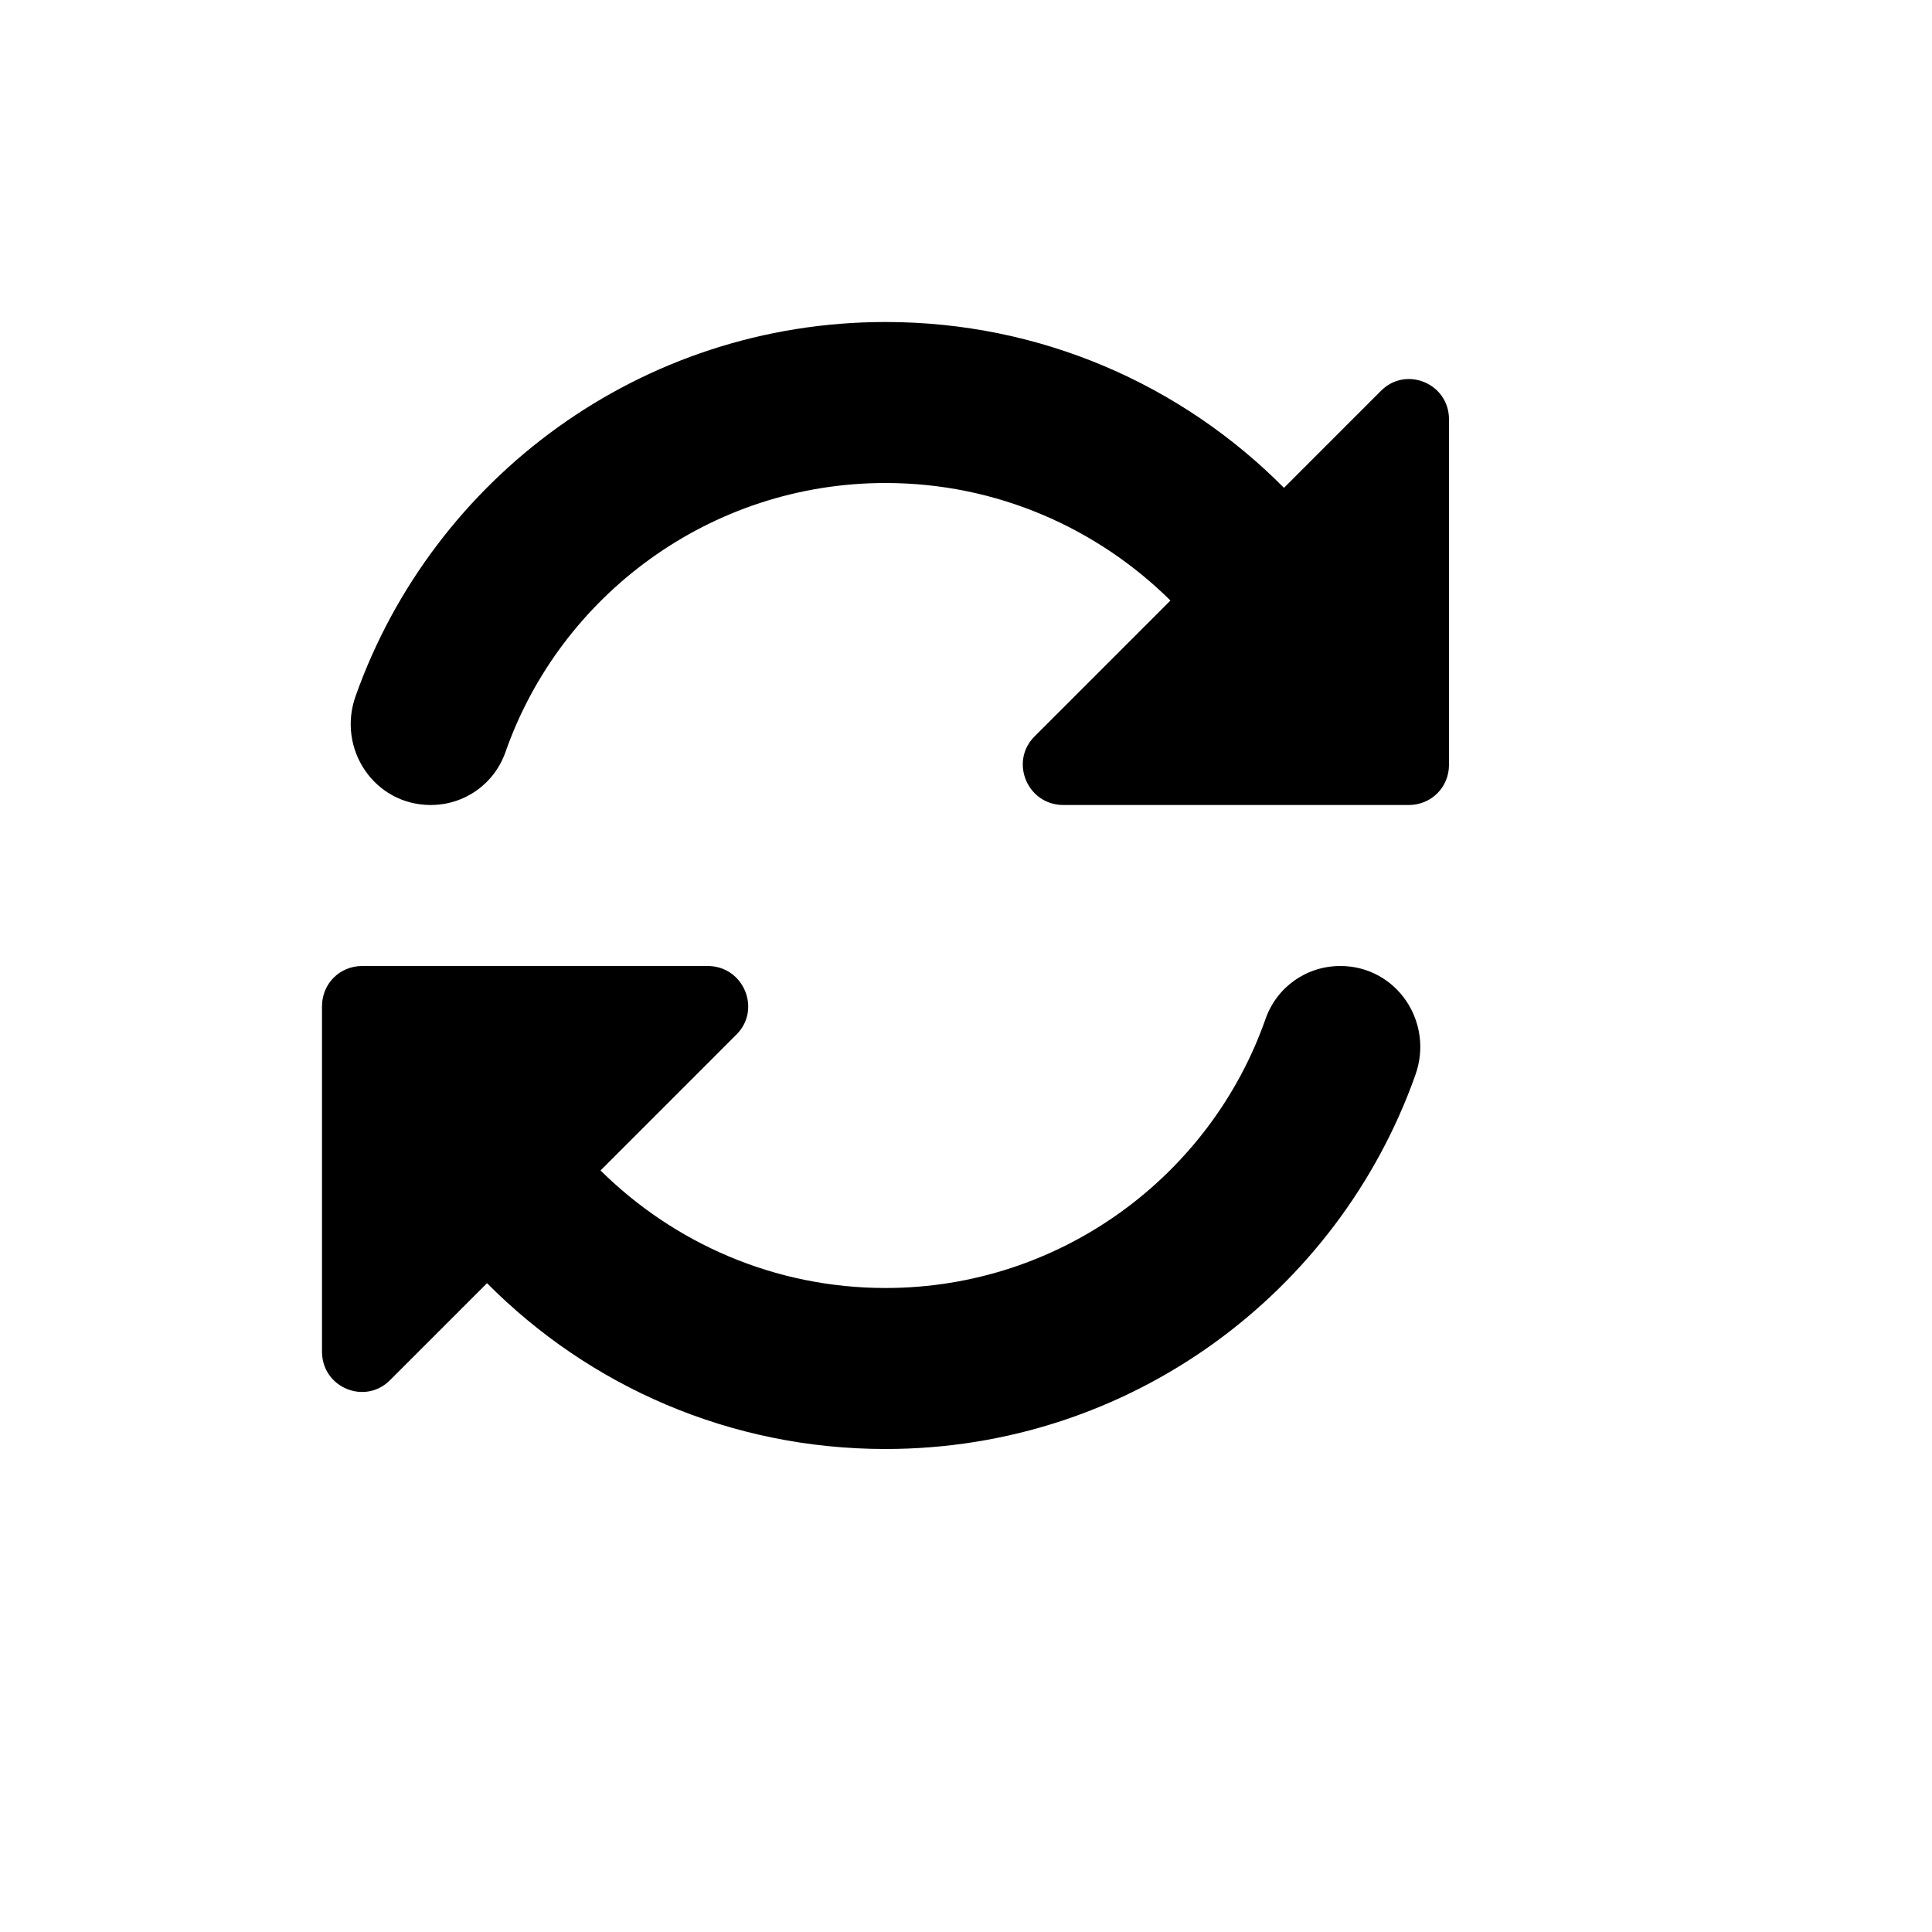 <?xml version="1.0" encoding="UTF-8" standalone="no"?>
<svg
   xmlns:dc="http://purl.org/dc/elements/1.1/"
   xmlns:cc="http://creativecommons.org/ns#"
   xmlns:rdf="http://www.w3.org/1999/02/22-rdf-syntax-ns#"
   xmlns:svg="http://www.w3.org/2000/svg"
   xmlns="http://www.w3.org/2000/svg"
   xmlns:xlink="http://www.w3.org/1999/xlink"
   xmlns:sodipodi="http://sodipodi.sourceforge.net/DTD/sodipodi-0.dtd"
   xmlns:inkscape="http://www.inkscape.org/namespaces/inkscape"
   height="24"
   viewBox="0 0 24 24"
   width="24"
   version="1.1"
   id="svg6"
   sodipodi:docname="find_replace.svg"
   inkscape:version="1.0.1 (3bc2e813f5, 2020-09-07)">
  <defs
     id="defs10" />
  <sodipodi:namedview
     pagecolor="#ffffff"
     bordercolor="#666666"
     borderopacity="1"
     objecttolerance="10"
     gridtolerance="10"
     guidetolerance="10"
     inkscape:pageopacity="0"
     inkscape:pageshadow="2"
     inkscape:window-width="1920"
     inkscape:window-height="1017"
     id="namedview8"
     showgrid="false"
     showguides="true"
     inkscape:guide-bbox="true"
     inkscape:zoom="16"
     inkscape:cx="13.093481"
     inkscape:cy="18.795616"
     inkscape:window-x="1352"
     inkscape:window-y="-8"
     inkscape:window-maximized="1"
     inkscape:current-layer="svg6">
    <sodipodi:guide
       position="4.5,12"
       orientation="0,1"
       id="guide837"
       inkscape:label=""
       inkscape:locked="false"
       inkscape:color="rgb(0,0,255)" />
    <sodipodi:guide
       position="4,11.5"
       orientation="-1,0"
       id="guide839"
       inkscape:label=""
       inkscape:locked="false"
       inkscape:color="rgb(0,0,255)" />
  </sodipodi:namedview>
  <path
     d="M0 0h24v24H0V0z"
     fill="none"
     id="path2" />
  <path
     d="m 11,6 c 1.38,0 2.63,0.56 3.54,1.46 L 12.85,9.15 C 12.54,9.46 12.76,10 13.21,10 H 17.5 C 17.78,10 18,9.78 18,9.5 V 5.21 C 18,4.76 17.46,4.54 17.15,4.86 l -1.2,1.2 C 14.68,4.78 12.93,4 11,4 7.96,4 5.38,5.94 4.42,8.64 4.18,9.3 4.65,10 5.35,10 5.77,10 6.14,9.74 6.28,9.34 6.96,7.4 8.82,6 11,6 Z"
     id="path4"
     sodipodi:nodetypes="scsssssccscscs" />
  <use
     x="0"
     y="0"
     xlink:href="#path4"
     id="use841"
     transform="rotate(180,11,11)"
     width="100%"
     height="100%" />
</svg>
